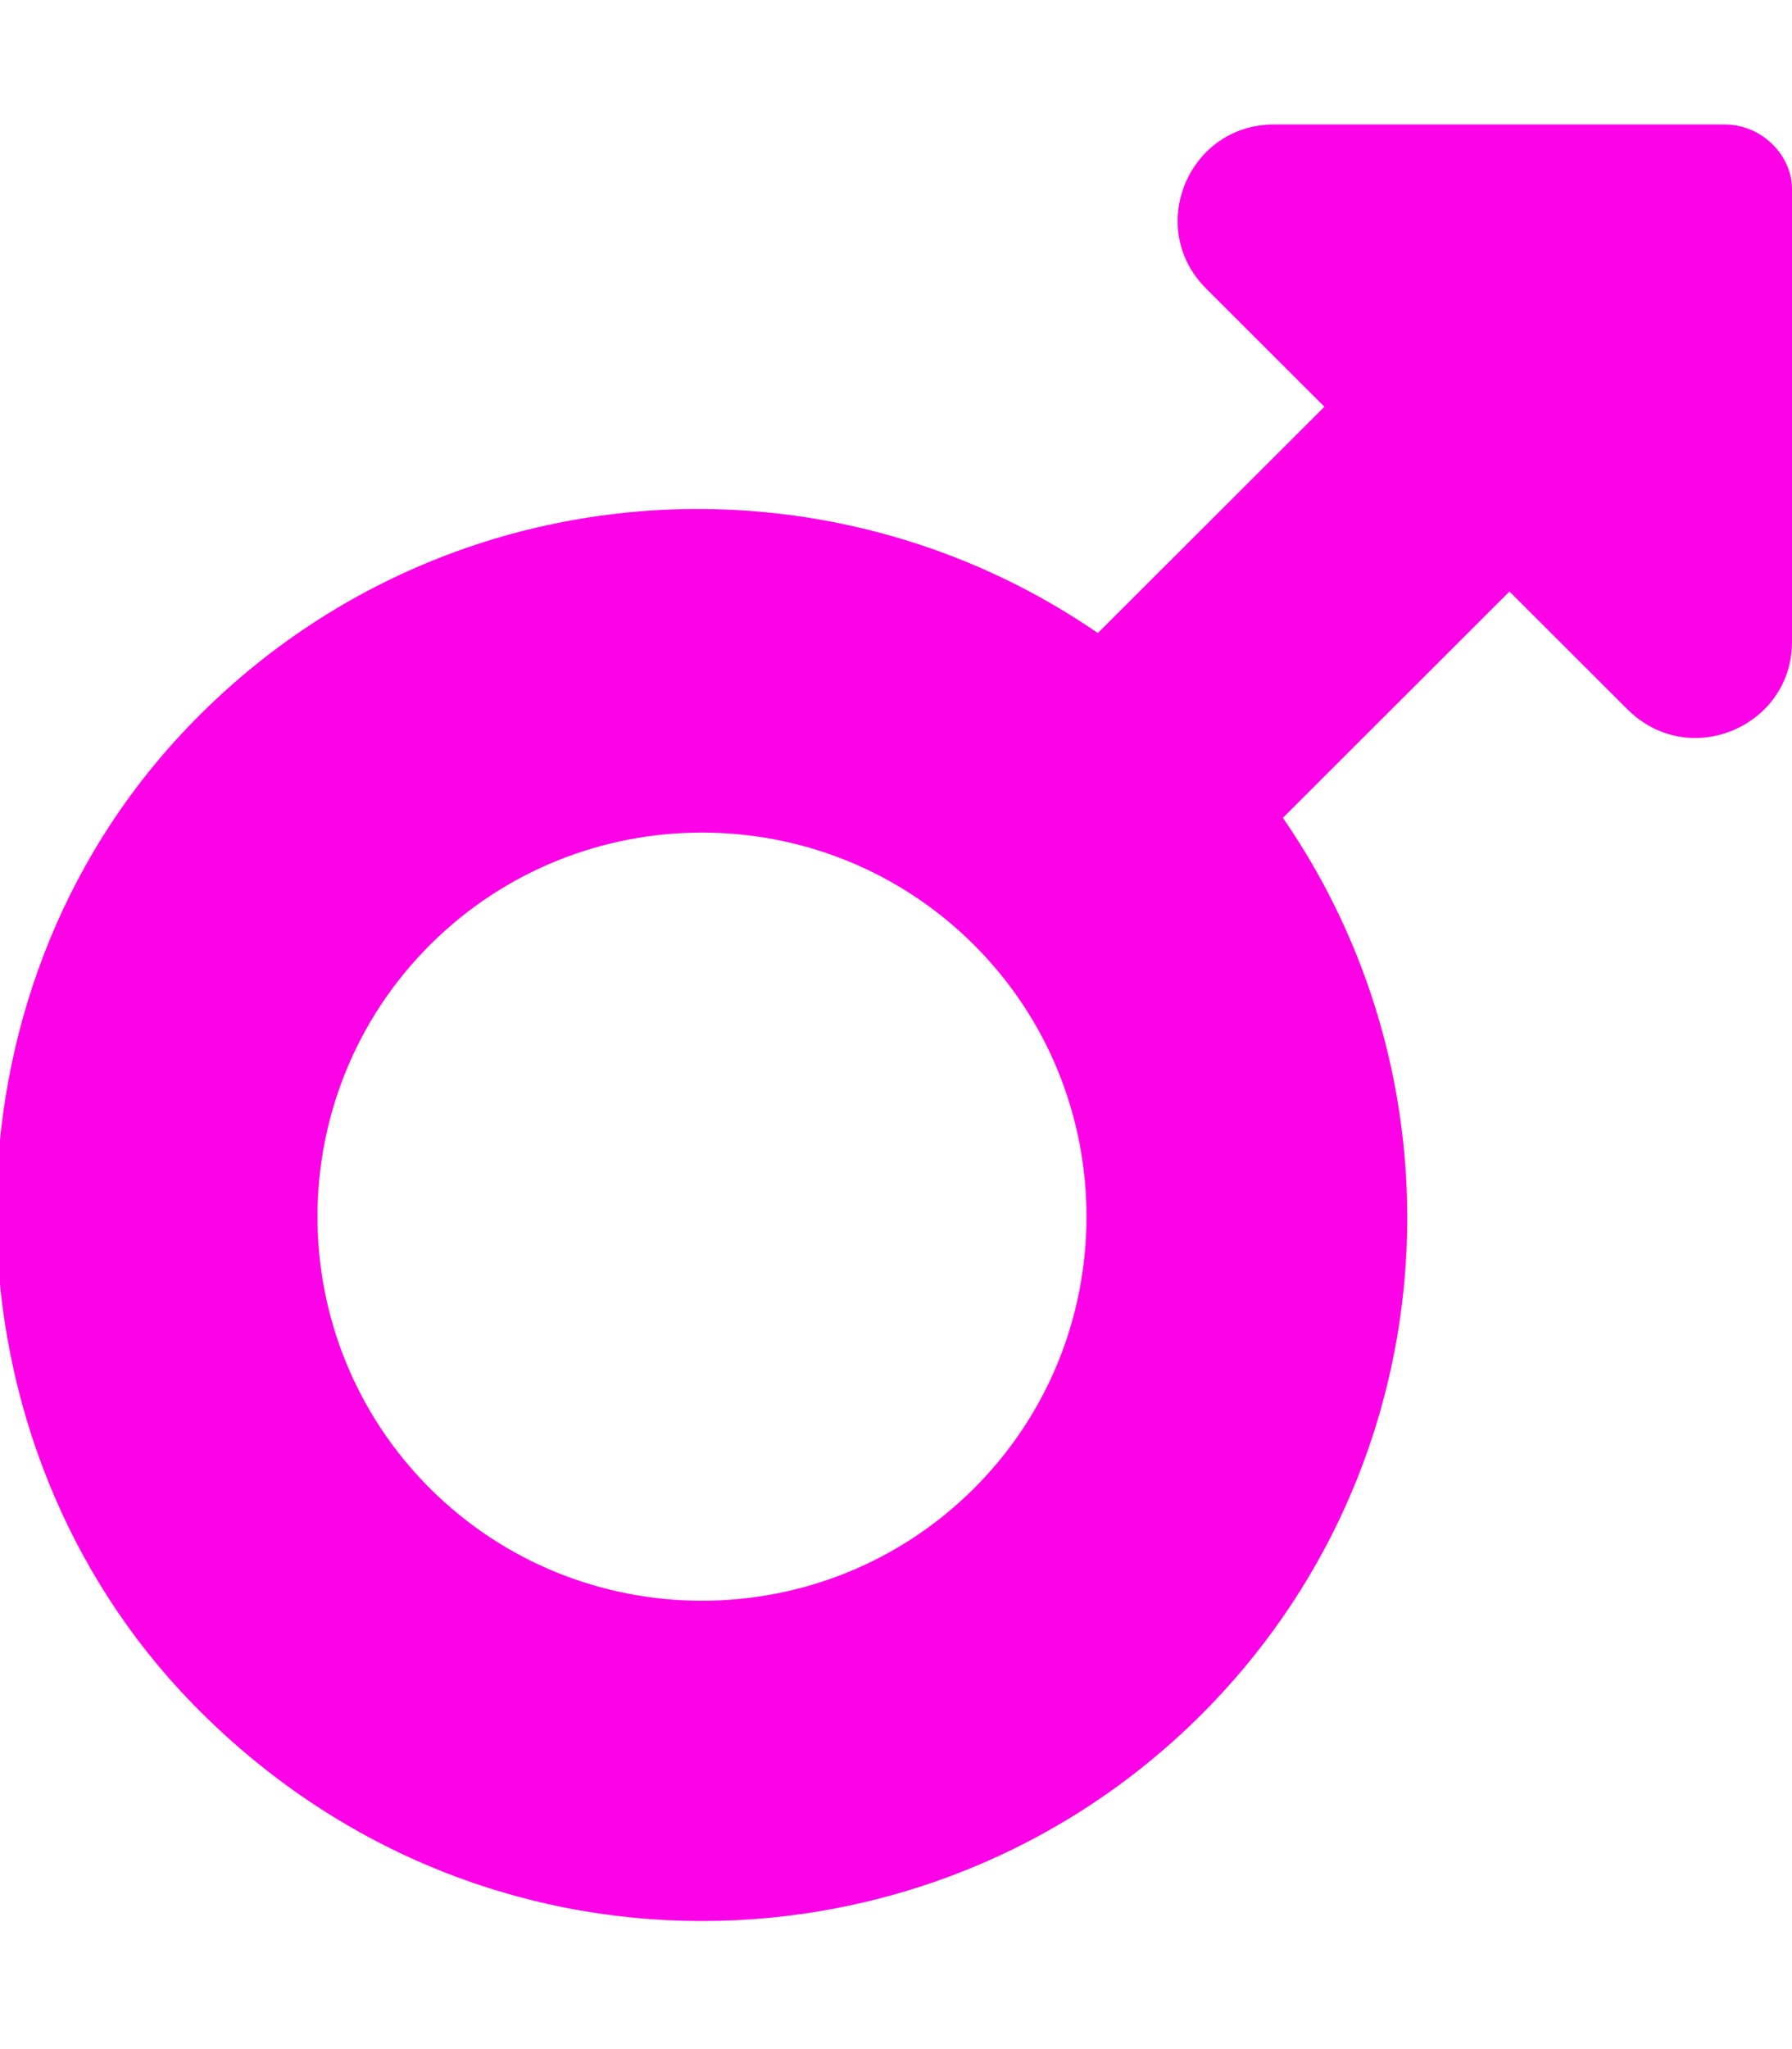 <svg xmlns="http://www.w3.org/2000/svg" viewBox="0 0 448 512" fill="rgb(252, 3, 231)"><!--! Font Awesome Pro 6.1.2 by @fontawesome - https://fontawesome.com License - https://fontawesome.com/license (Commercial License) Copyright 2022 Fonticons, Inc. --><path d="M431.1 31.1l-112.6 0c-21.42 0-32.15 25.85-17 40.97l29.61 29.56l-56.65 56.55c-30.03-20.66-65.04-31-100-31c-47.99-.002-95.96 19.44-131.1 58.39c-60.86 67.51-58.65 175 4.748 240.1C83.66 462.2 129.6 480 175.5 480c45.12 0 90.34-17.18 124.8-51.55c61.11-60.99 67.77-155.6 20.42-224.1l56.65-56.55l29.61 29.56C411.9 182.2 417.9 184.4 423.8 184.4C436.1 184.4 448 174.8 448 160.4V47.1C448 39.16 440.8 31.1 431.1 31.1zM243.5 371.9c-18.75 18.71-43.38 28.07-68 28.07c-24.63 0-49.25-9.355-68.01-28.07c-37.5-37.43-37.5-98.33 0-135.8c18.75-18.71 43.38-28.07 68.01-28.07c24.63 0 49.25 9.357 68 28.07C281 273.5 281 334.5 243.5 371.9z"/></svg>
